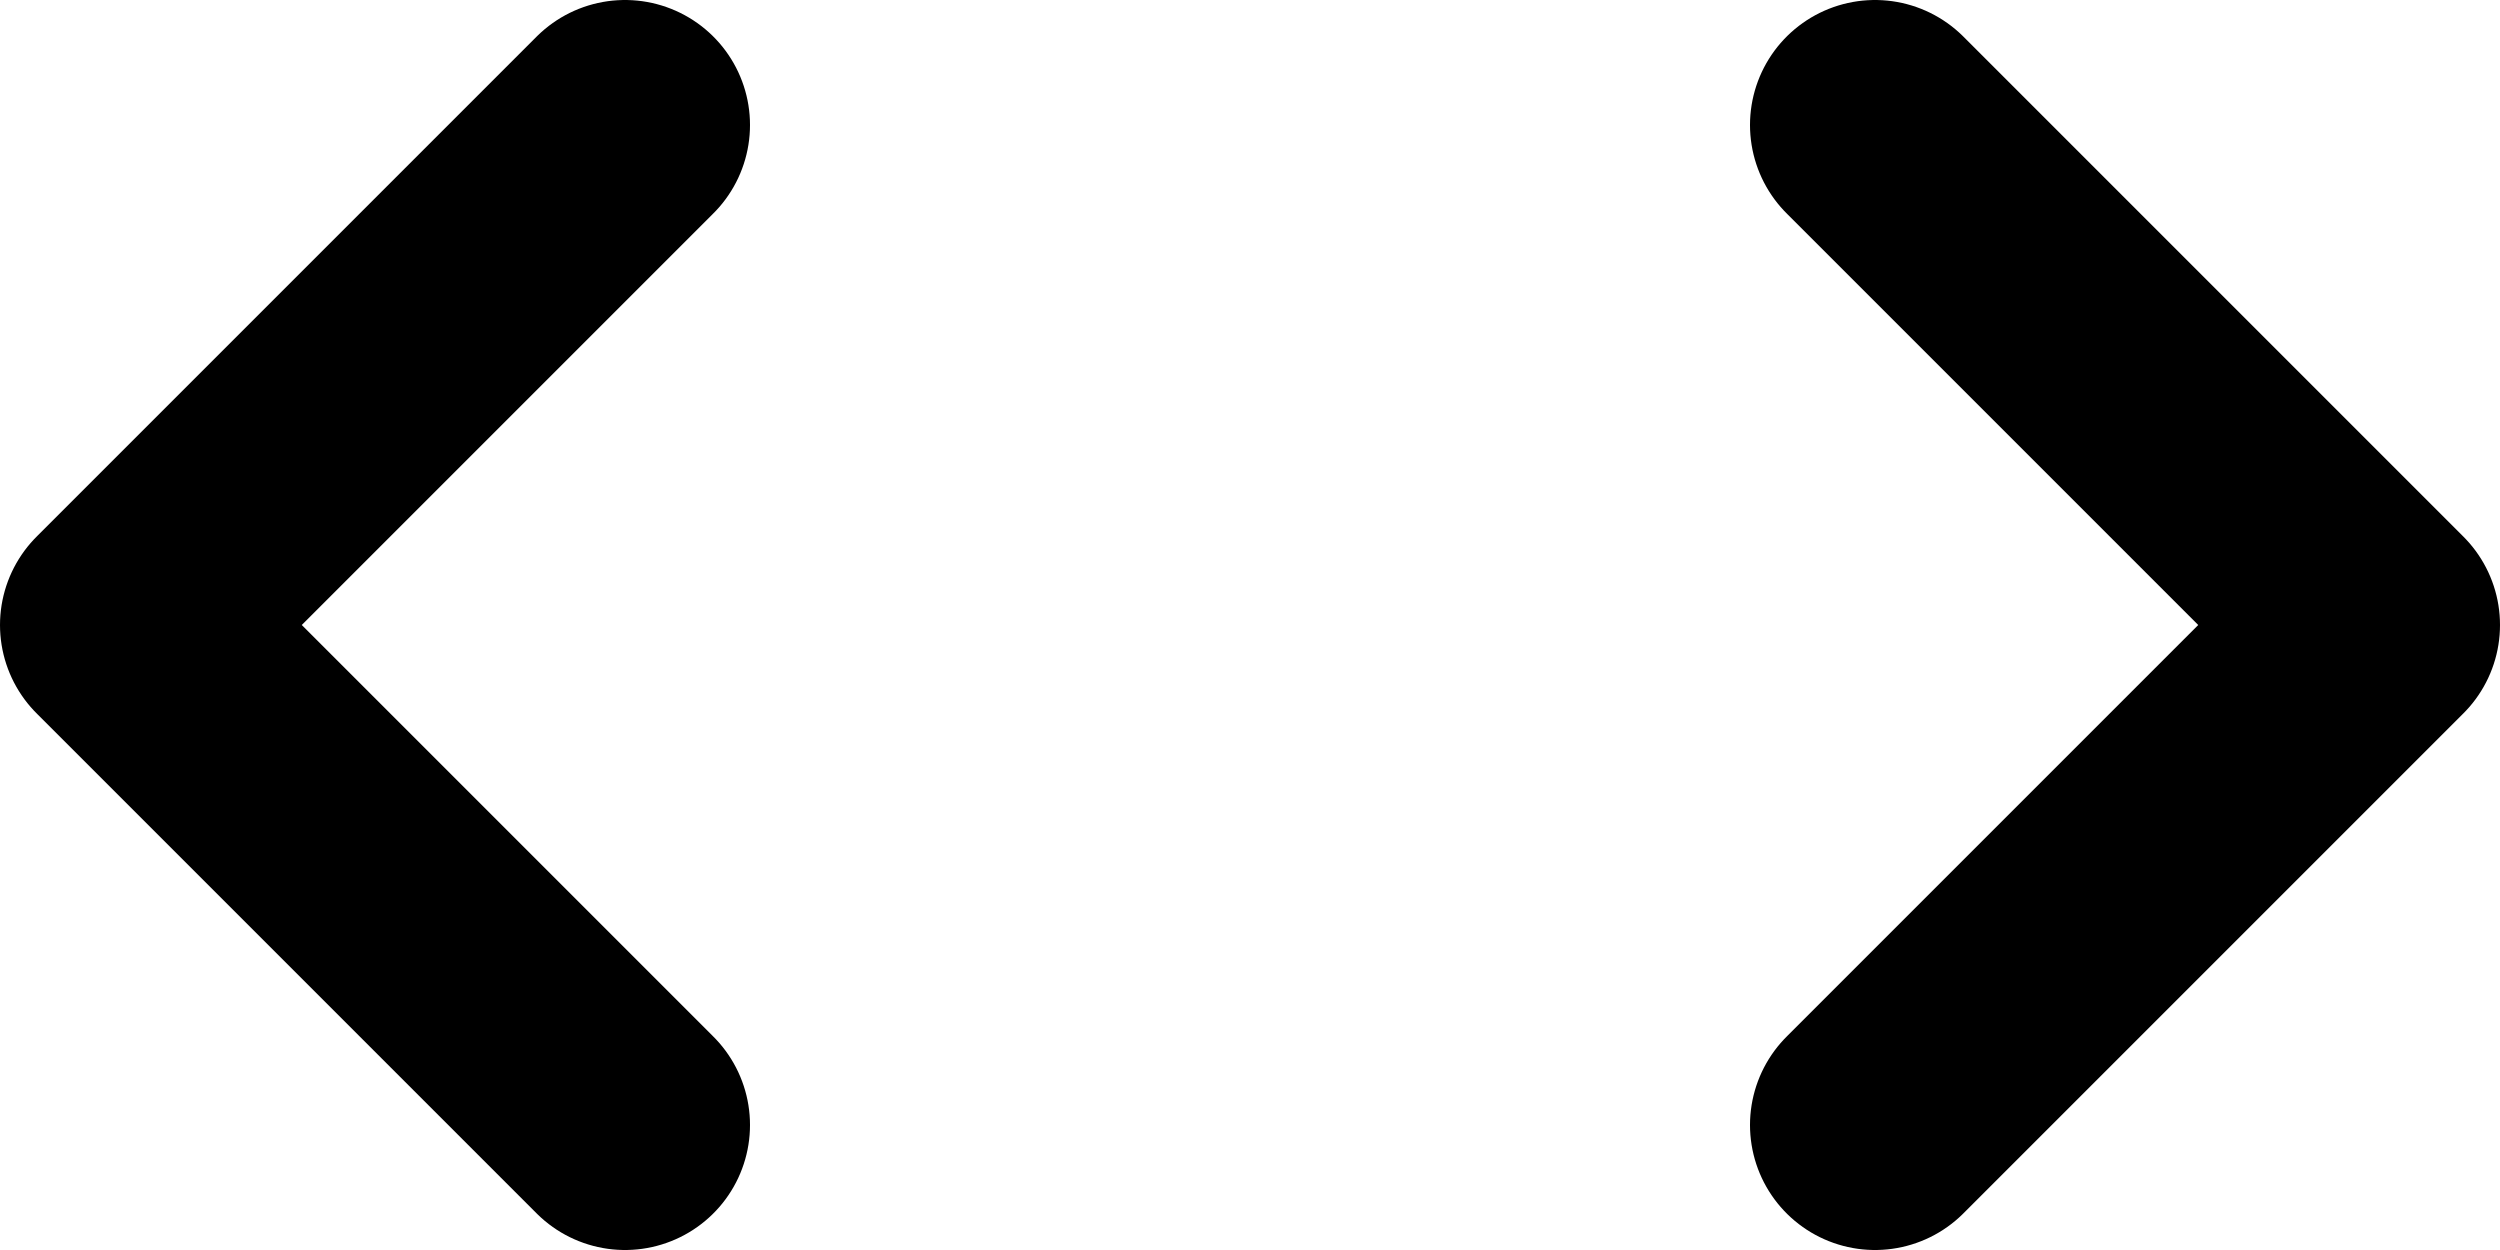 <svg width="20" height="10" viewBox="0 0 20 10" fill="none" xmlns="http://www.w3.org/2000/svg">
<path d="M5 1L1 5L5 9M15 1L19 5L15 9" stroke="currentColor" stroke-width="2" stroke-linecap="round" stroke-linejoin="round"/>
</svg>
